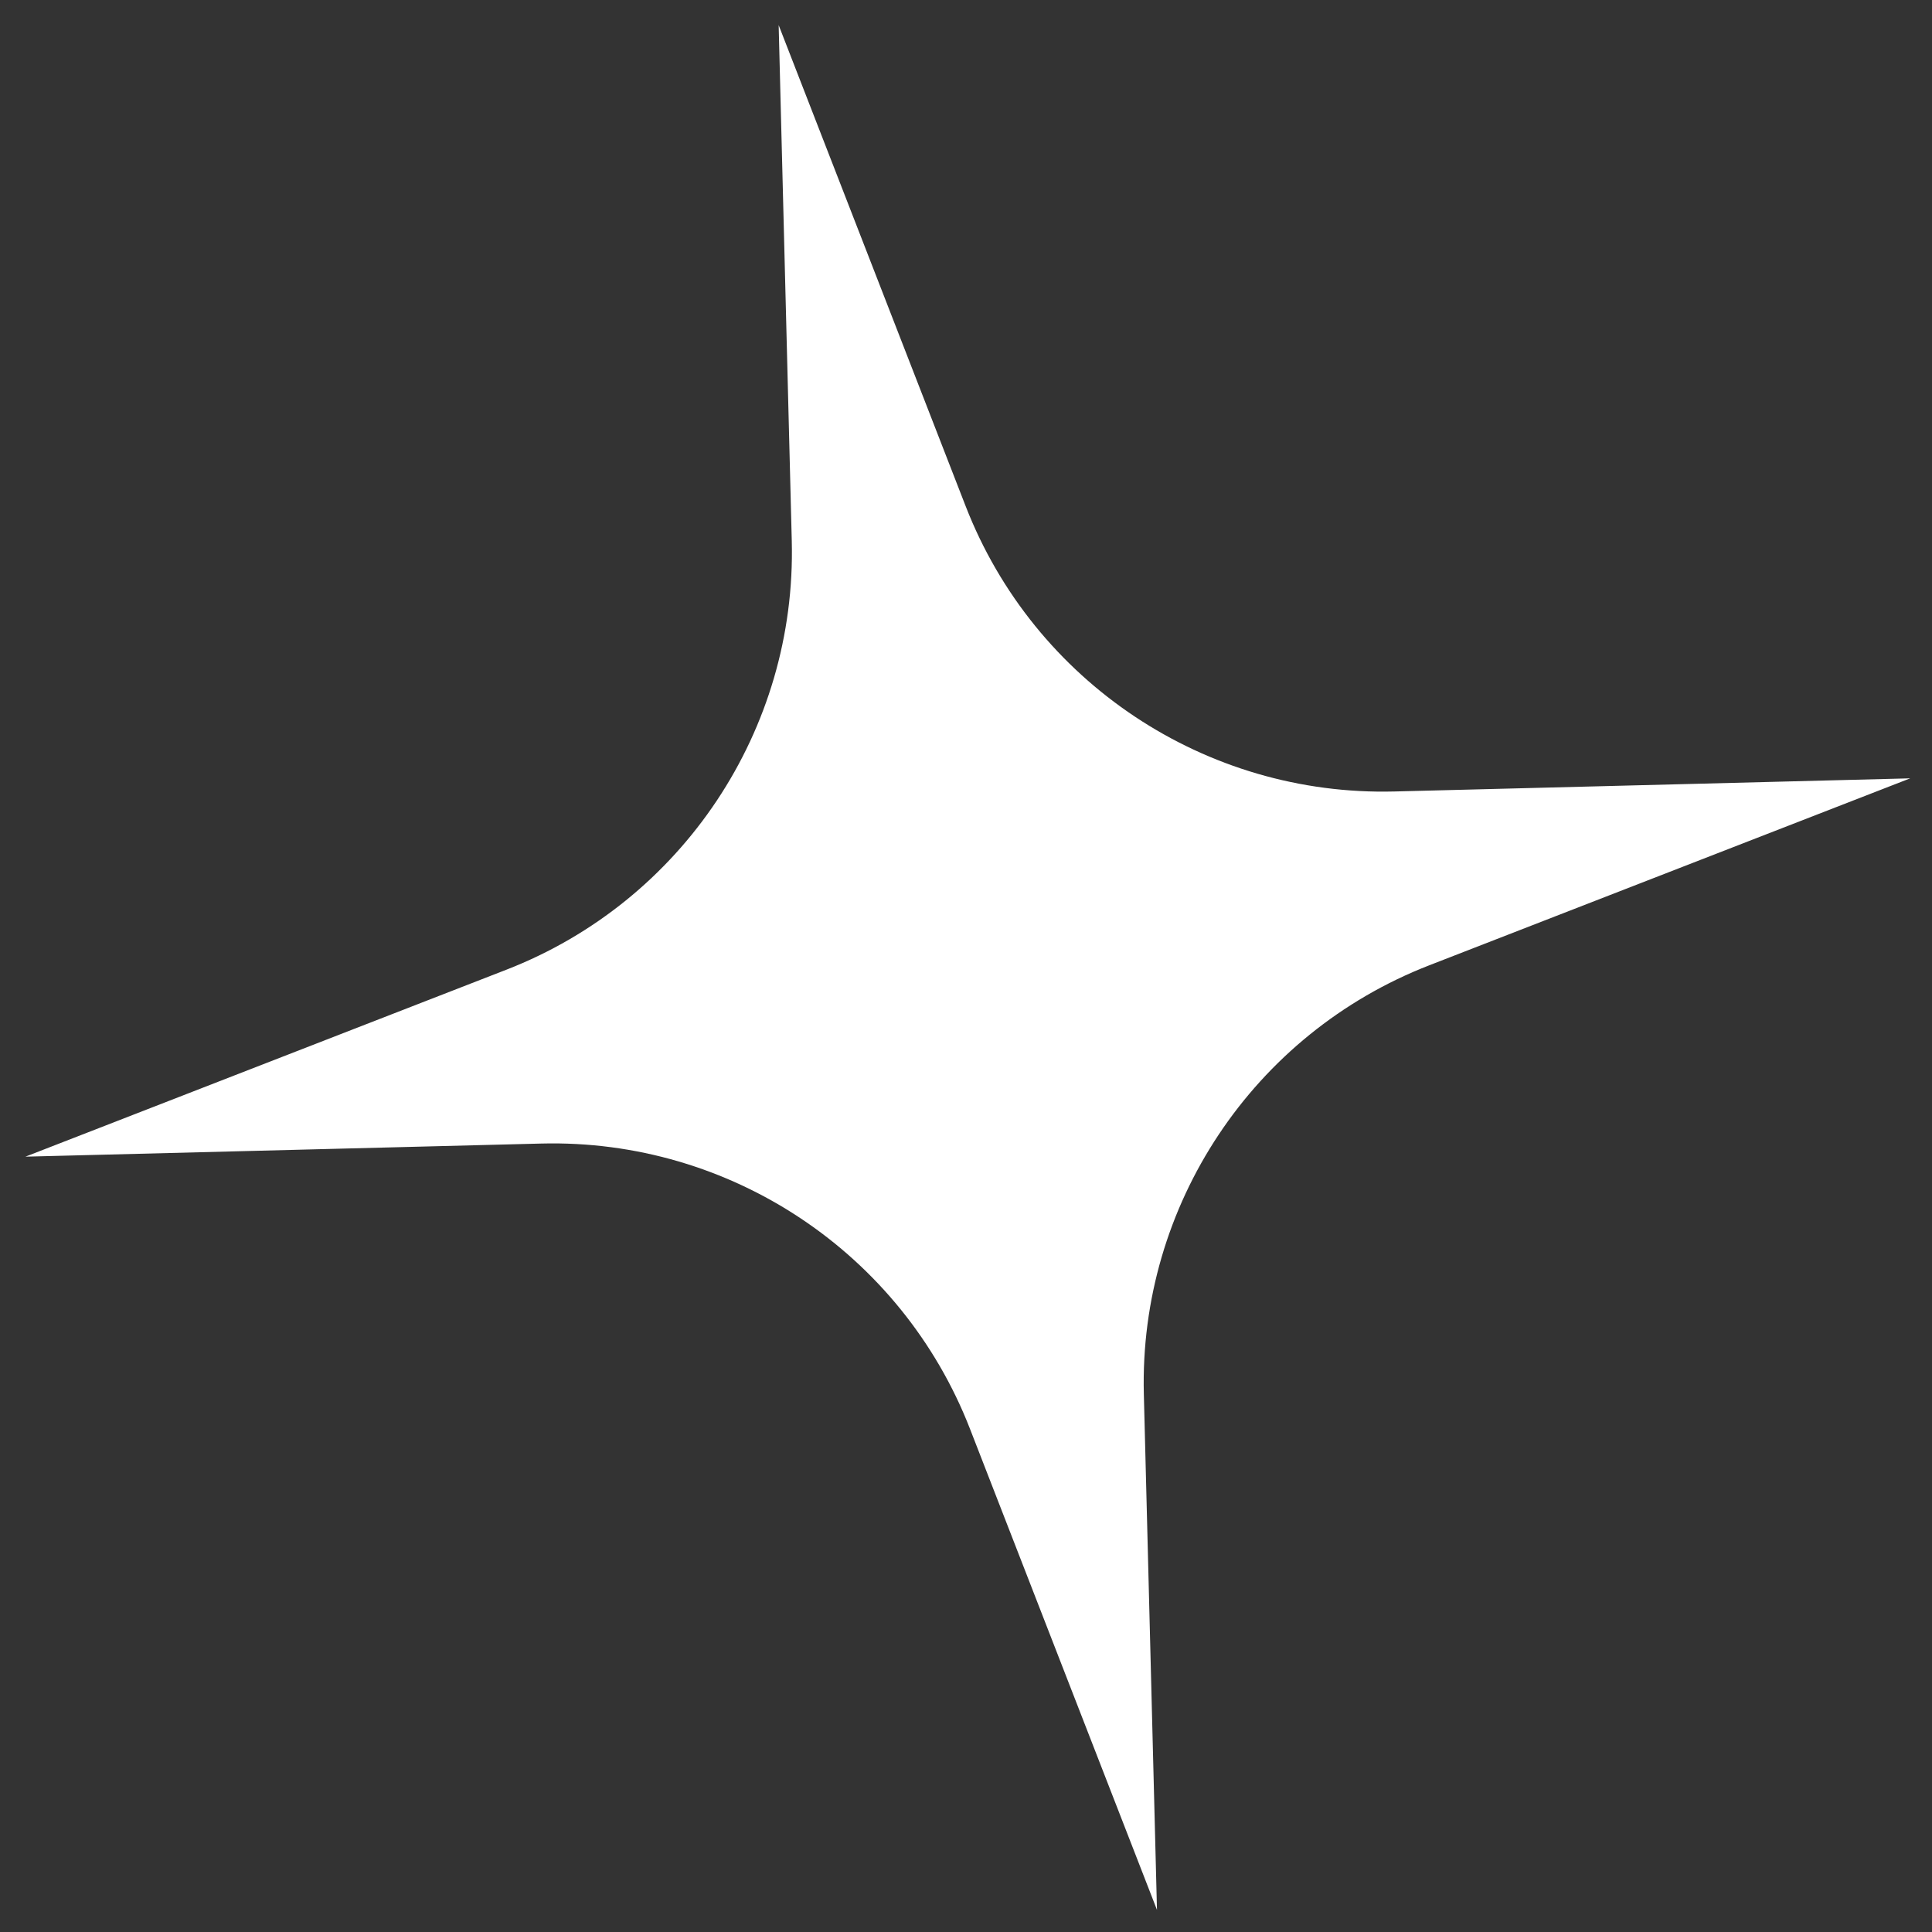 <svg width="61" height="61" viewBox="0 0 61 61" fill="none" xmlns="http://www.w3.org/2000/svg">
<rect x="0" y="0" width="61" height="61" fill="#333333" stroke="none"/>
<path d="M24.585 0.793L30.488 15.979C32.648 21.537 38.064 25.142 44.025 24.99L60.312 24.575L45.127 30.478C39.569 32.639 35.964 38.054 36.115 44.015L36.53 60.303L30.627 45.117C28.466 39.559 23.051 35.954 17.09 36.106L0.803 36.52L15.988 30.617C21.546 28.457 25.151 23.041 24.999 17.08L24.585 0.793Z" fill="white"/>
</svg>
